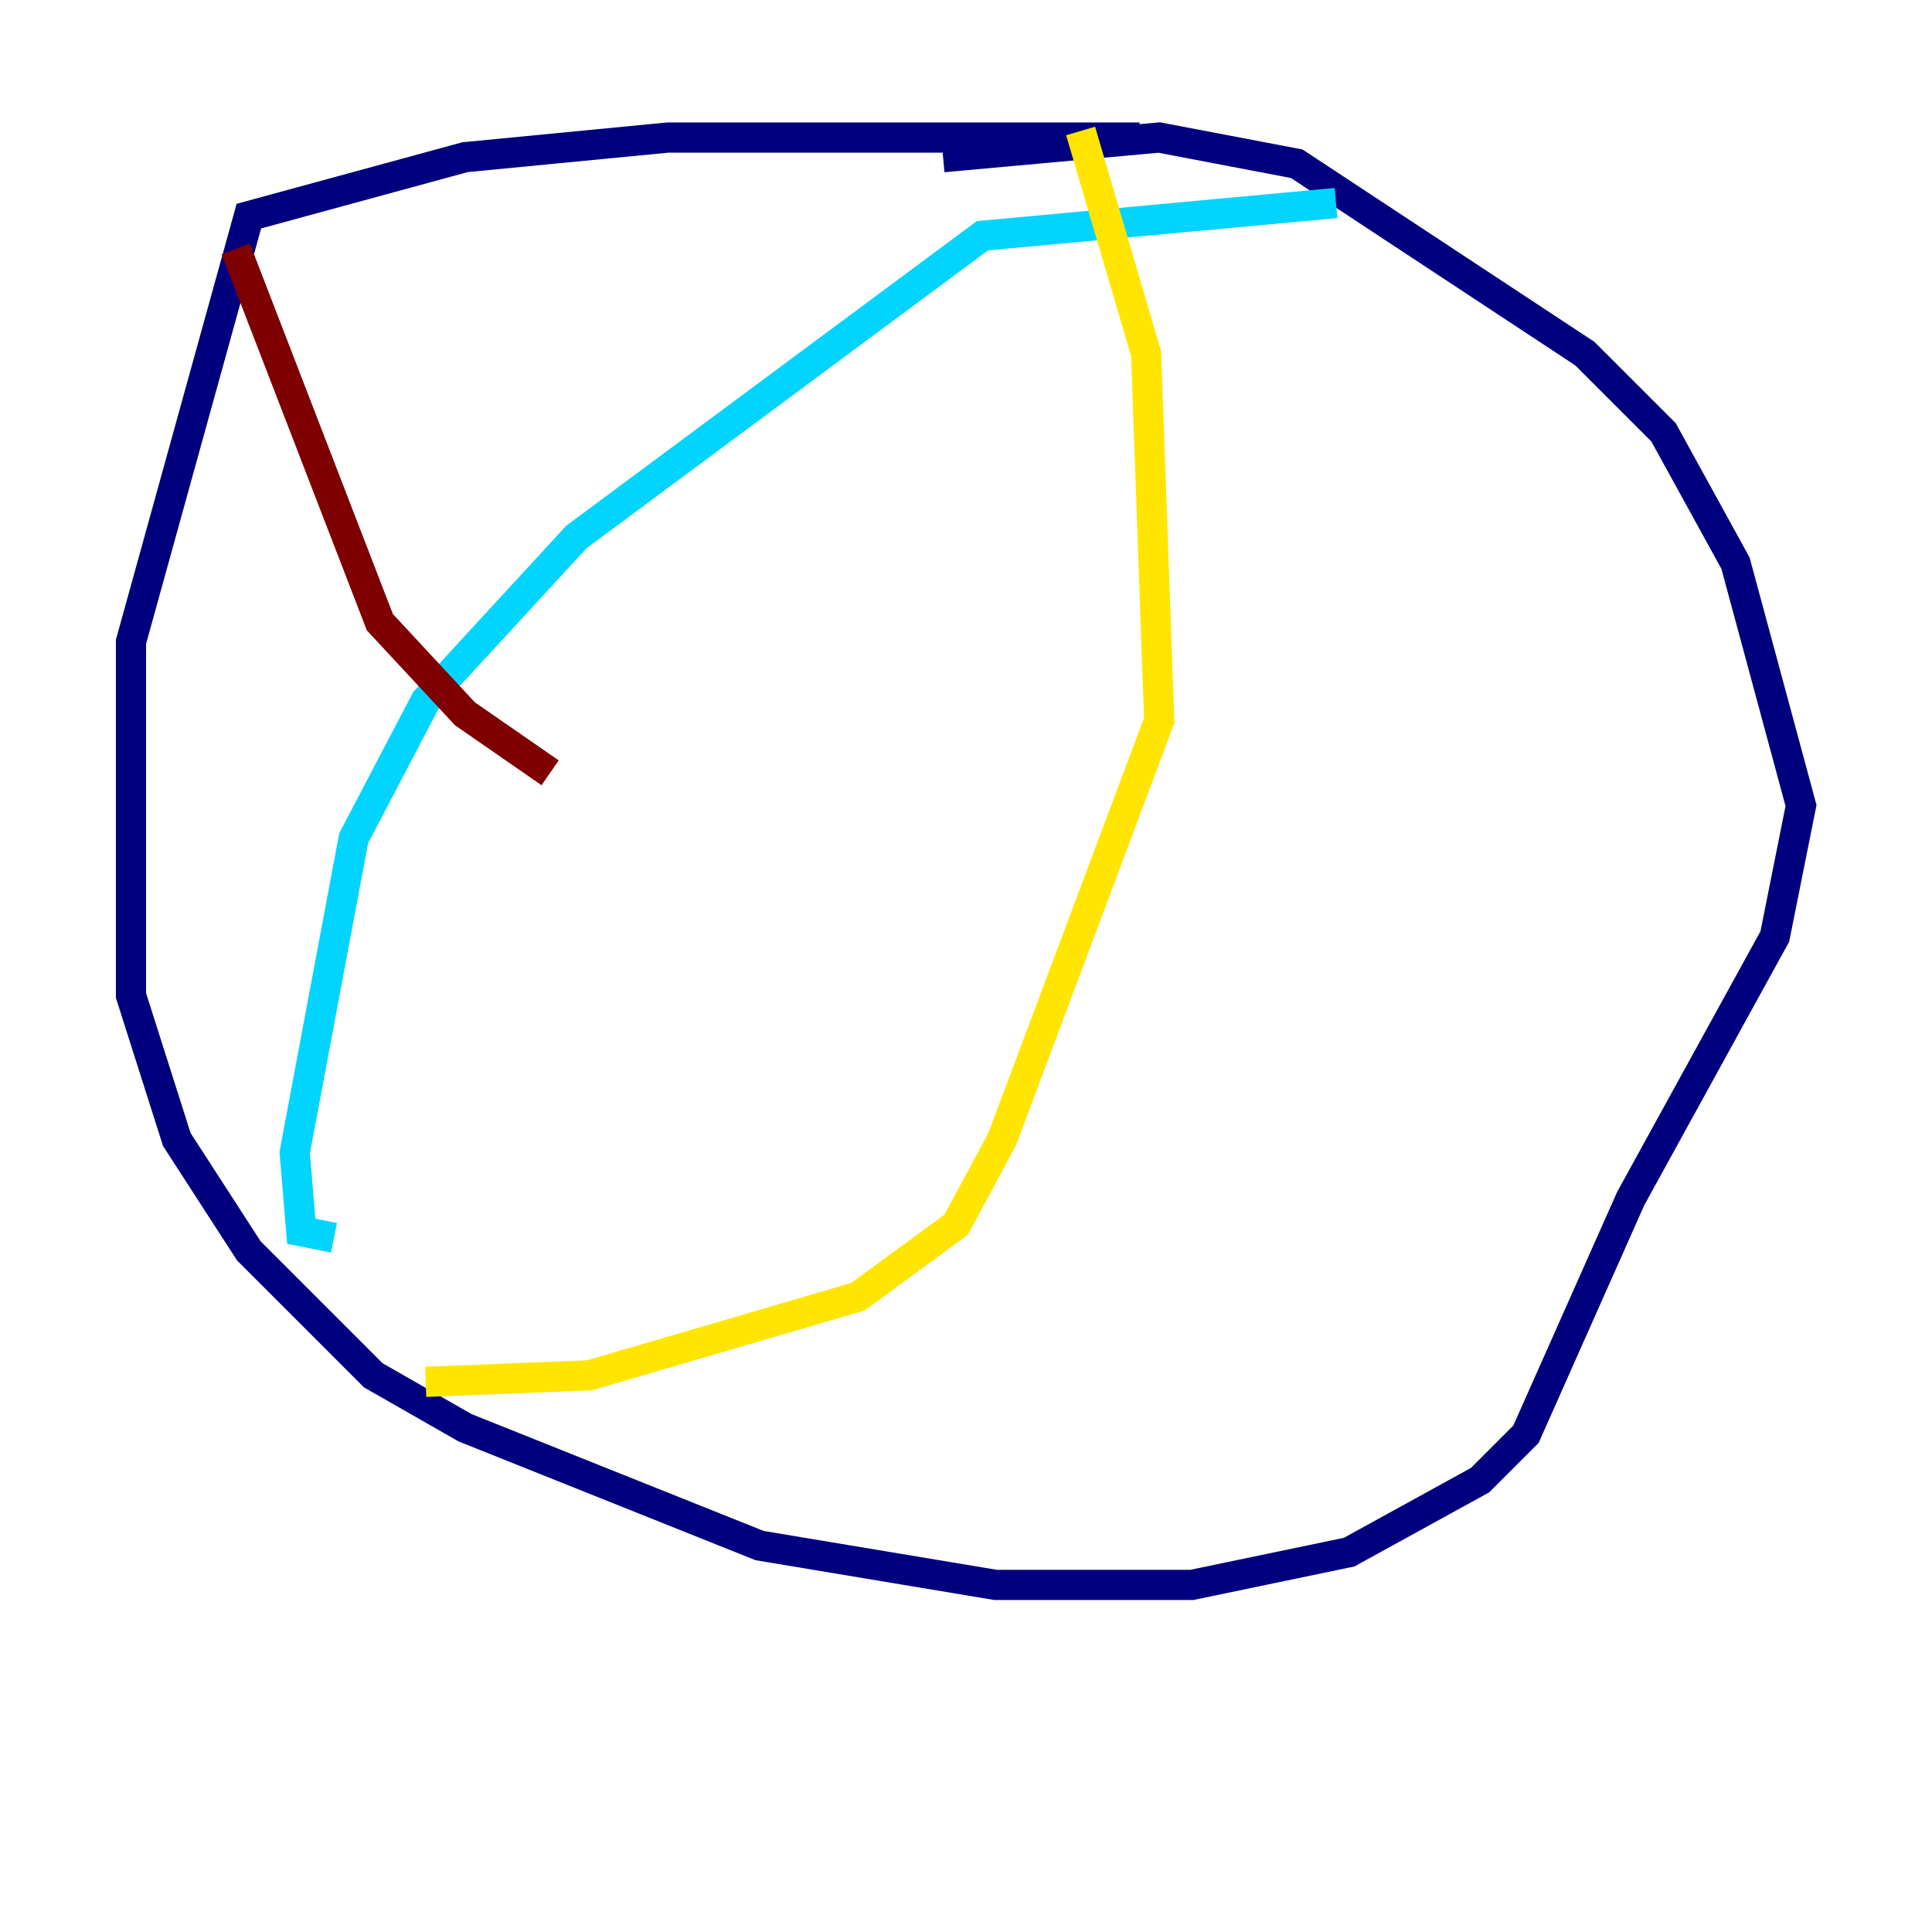 <?xml version="1.0" encoding="utf-8" ?>
<svg baseProfile="tiny" height="128" version="1.2" viewBox="0,0,128,128" width="128" xmlns="http://www.w3.org/2000/svg" xmlns:ev="http://www.w3.org/2001/xml-events" xmlns:xlink="http://www.w3.org/1999/xlink"><defs /><polyline fill="none" points="75.498,9.112 44.258,9.112 30.807,10.414 16.488,14.319 8.678,42.522 8.678,65.953 11.715,75.498 16.488,82.875 24.732,91.119 30.807,94.59 50.332,102.4 65.953,105.003 78.969,105.003 89.383,102.834 98.061,98.061 101.098,95.024 108.041,79.403 117.586,62.047 119.322,53.37 114.983,37.315 110.21,28.637 105.003,23.43 85.912,10.848 76.8,9.112 62.481,10.414" stroke="#00007f" stroke-width="2" /><polyline fill="none" points="88.515,13.451 65.085,15.62 38.183,35.58 28.203,46.427 23.43,55.539 19.525,76.366 19.959,81.573 22.129,82.007" stroke="#00d4ff" stroke-width="2" /><polyline fill="none" points="71.593,8.678 75.932,23.43 76.8,47.729 66.386,75.498 63.349,81.139 56.841,85.912 39.051,91.119 28.203,91.552" stroke="#ffe500" stroke-width="2" /><polyline fill="none" points="15.62,16.488 25.166,41.22 30.807,47.295 36.447,51.2" stroke="#7f0000" stroke-width="2" /></svg>